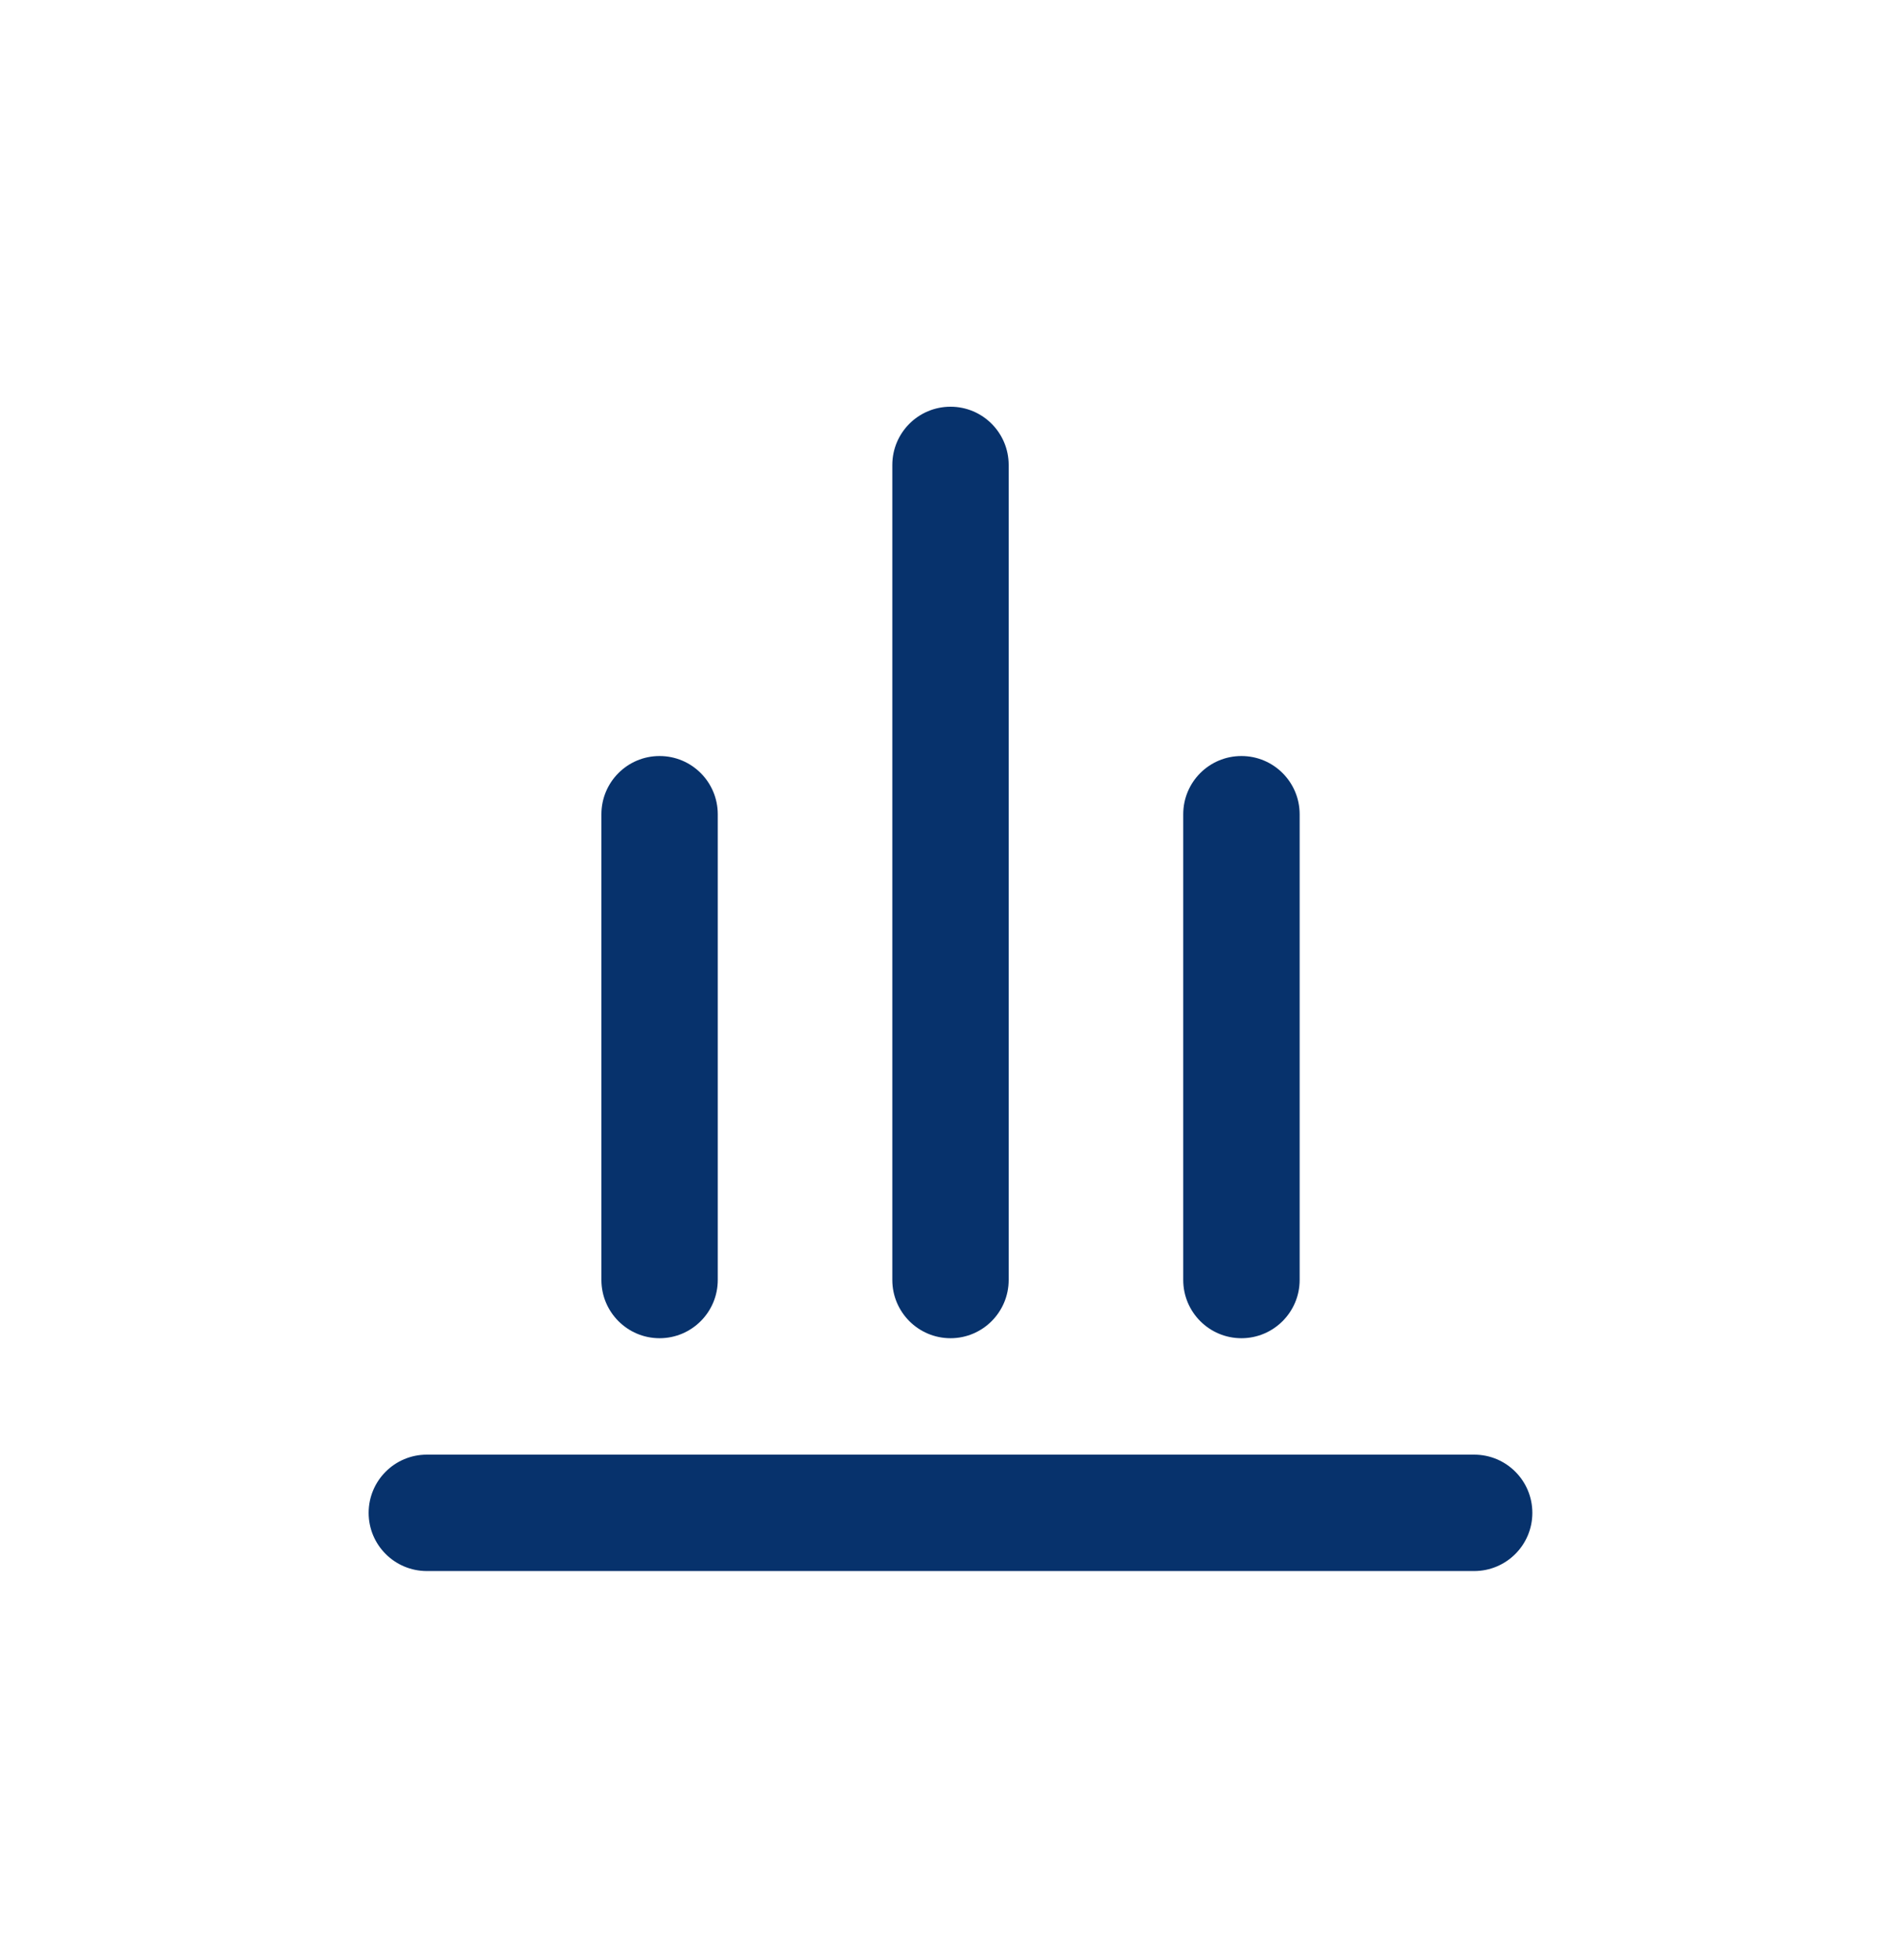 <svg width="30" height="31" viewBox="0 0 30 31" fill="none" xmlns="http://www.w3.org/2000/svg">
<g id="graph">
<g id="Vector">
<path d="M14.119 20.242C14.119 20.75 14.531 21.163 15.04 21.163C15.548 21.163 15.96 20.75 15.96 20.242V7.353C15.96 6.844 15.548 6.432 15.04 6.432C14.531 6.432 14.119 6.844 14.119 7.353L14.119 20.242Z" fill="#07326C"/>
<path d="M9.516 20.242C9.516 20.75 9.928 21.163 10.436 21.163C10.945 21.163 11.357 20.75 11.357 20.242L11.357 12.877C11.357 12.368 10.945 11.956 10.436 11.956C9.928 11.956 9.516 12.368 9.516 12.877L9.516 20.242Z" fill="#07326C"/>
<path d="M6.754 23.004C6.245 23.004 5.833 23.416 5.833 23.925C5.833 24.433 6.245 24.845 6.754 24.845H23.325C23.834 24.845 24.246 24.433 24.246 23.925C24.246 23.416 23.834 23.004 23.325 23.004H6.754Z" fill="#07326C"/>
<path d="M19.643 21.163C19.134 21.163 18.722 20.75 18.722 20.242V12.877C18.722 12.368 19.134 11.956 19.643 11.956C20.151 11.956 20.564 12.368 20.564 12.877V20.242C20.564 20.75 20.151 21.163 19.643 21.163Z" fill="#07326C"/>
</g>
</g>
</svg>

